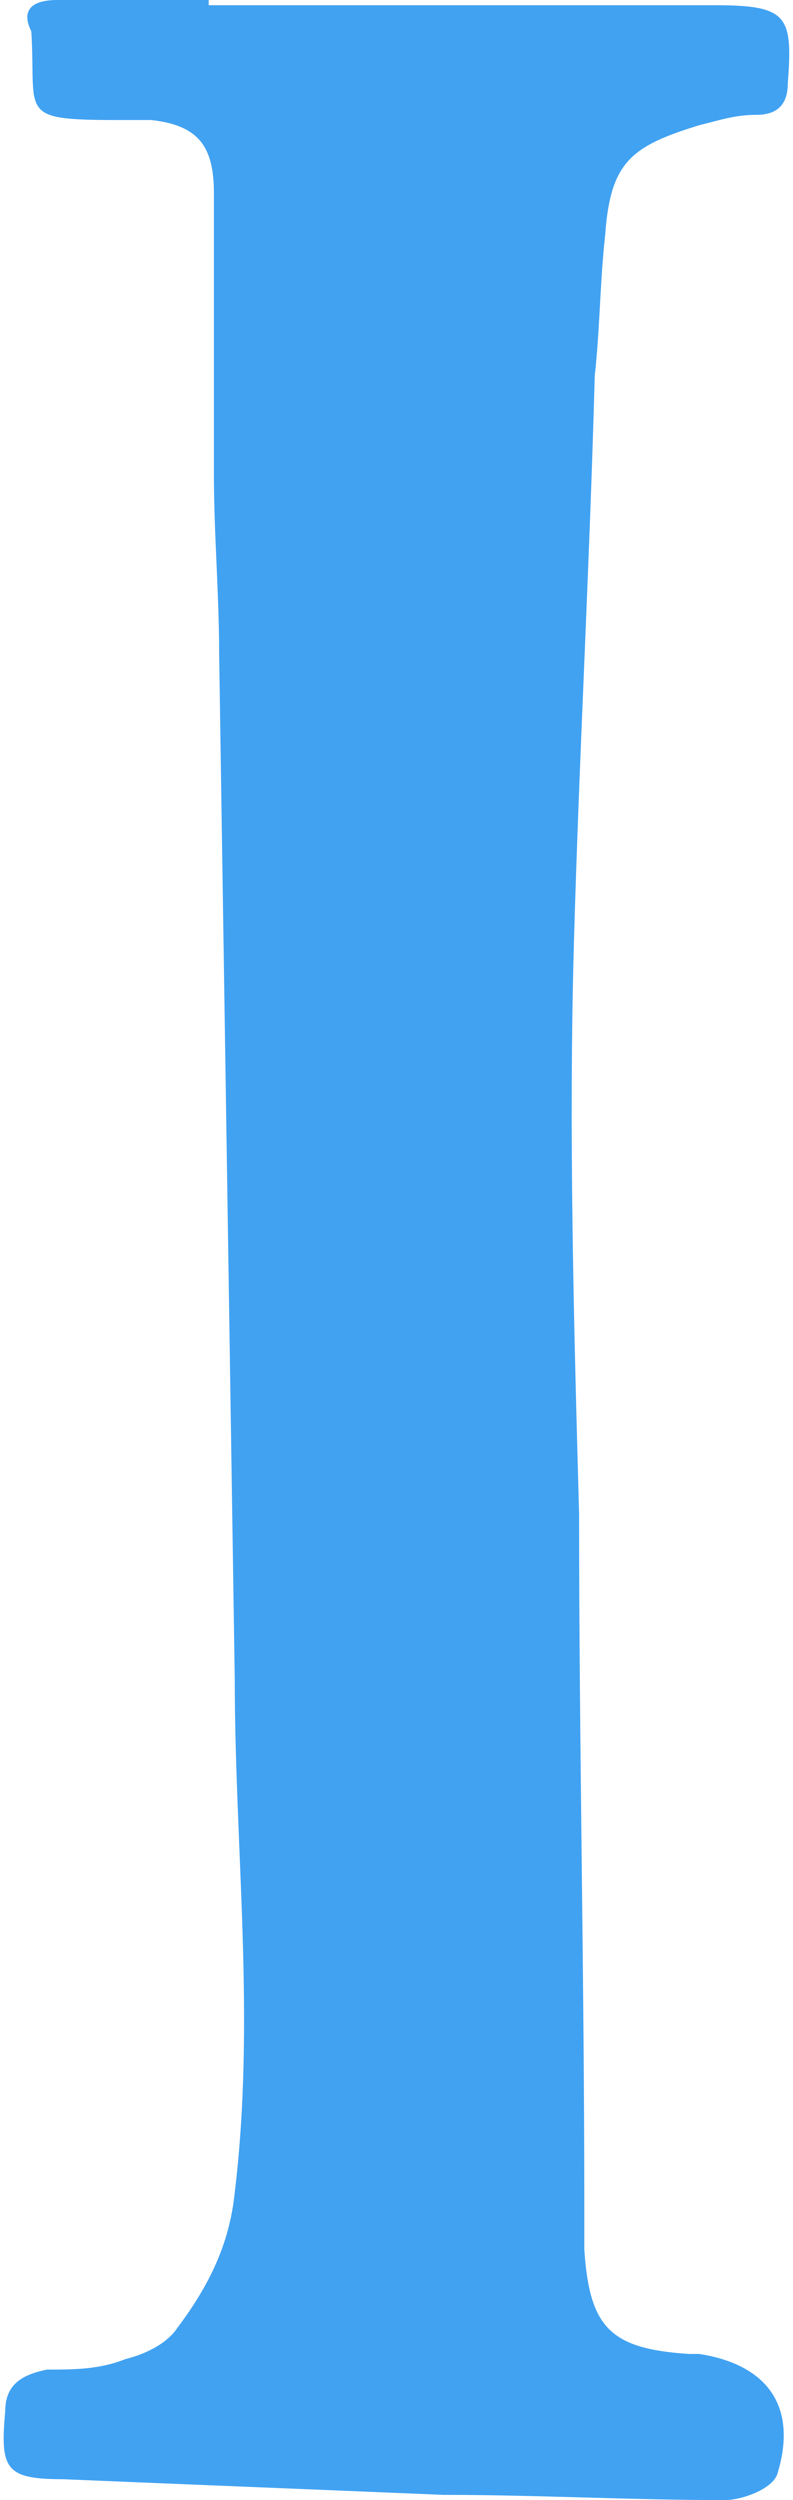 <svg xmlns="http://www.w3.org/2000/svg" xmlns:xlink="http://www.w3.org/1999/xlink" id="Layer_2" x="0" y="0" enable-background="new 0 0 15.2 47.9" version="1.1" viewBox="0 0 15.2 47.9" xml:space="preserve"><g><path fill="#41A2F2" d="M11,18.1c-0.1,3.6,0,7.3,0.1,10.9c0,4.4,0.1,8.9,0.1,13.3c0,0.3,0,0.5,0,0.8c0.1,1.5,0.5,1.9,2,2 c0.1,0,0.2,0,0.2,0c1.3,0.2,1.9,1,1.5,2.3c-0.1,0.3-0.7,0.5-1,0.5c-1.8,0-3.6-0.1-5.4-0.1c-2.4-0.1-4.9-0.2-7.3-0.3 c-1.1,0-1.2-0.2-1.1-1.3c0-0.5,0.3-0.7,0.8-0.8c0.5,0,1,0,1.5-0.2c0.4-0.1,0.8-0.3,1-0.6c0.6-0.8,1-1.6,1.1-2.6 c0.4-3.3,0-6.6,0-9.8c-0.1-6.6-0.2-13.1-0.3-19.7c0-1.1-0.1-2.3-0.1-3.4c0-1.8,0-3.6,0-5.4c0-0.9-0.3-1.3-1.2-1.4 c-0.2,0-0.4,0-0.6,0c-2,0-1.6-0.1-1.7-1.7C0.4,0.2,0.6,0,1.1,0C2,0,3,0,4,0c0,0,0,0.1,0,0.1c3.2,0,6.5,0,9.7,0 c1.4,0,1.5,0.2,1.4,1.5c0,0.4-0.2,0.6-0.6,0.6c-0.4,0-0.7,0.1-1.1,0.2c-1.3,0.4-1.7,0.7-1.8,2.1c-0.1,0.9-0.1,1.8-0.2,2.7 C11.3,10.9,11.1,14.5,11,18.1z"/></g></svg>